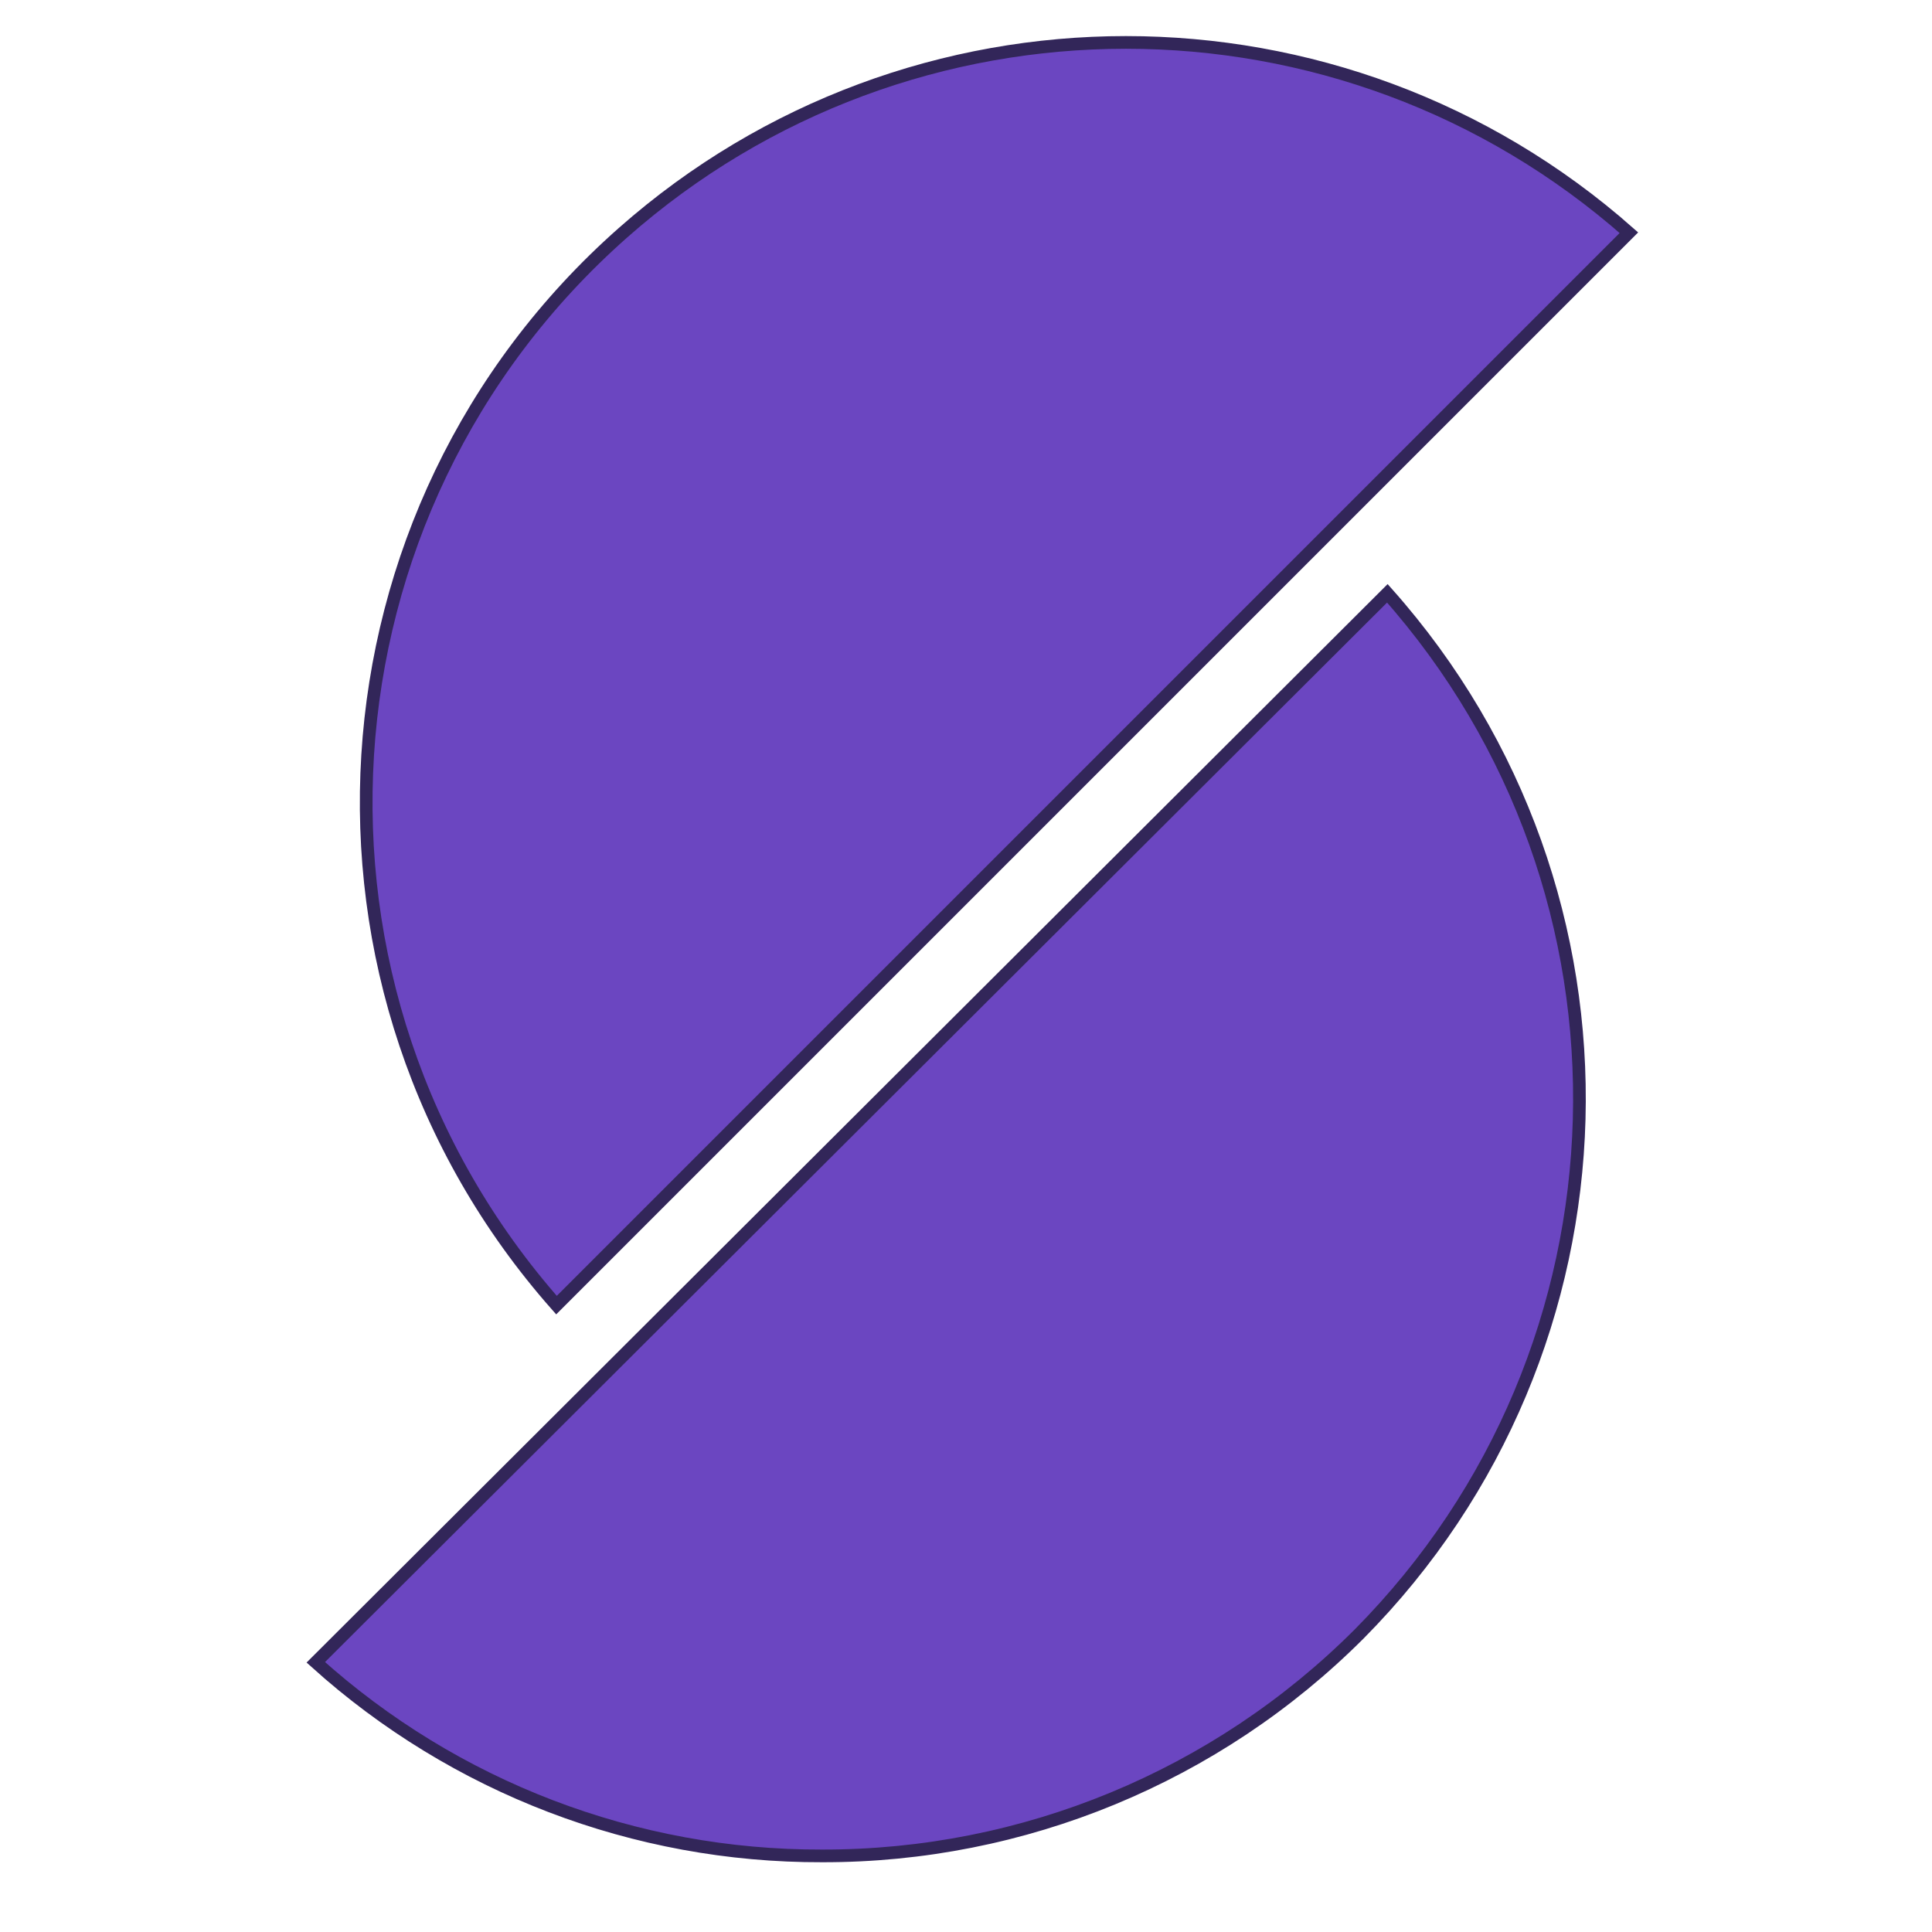 <svg xmlns="http://www.w3.org/2000/svg" xmlns:xlink="http://www.w3.org/1999/xlink" version="1.1" viewBox="0 0 1000 1000" xml:space="preserve">
<g transform="matrix(6.564 0 0 6.564 500.001 488.001)">
<g vector-effect="non-scaling-stroke">
		<g transform="matrix(1 0 0 1 2.487 -21.215)">
<path style="stroke: rgb(50,38,89); stroke-width: 1; stroke-dasharray: none; stroke-linecap: butt; stroke-dashoffset: 0; stroke-linejoin: miter; stroke-miterlimit: 4; is-custom-font: none; font-file-url: none; fill: rgb(107,70,193); fill-rule: nonzero; opacity: 1;" transform=" translate(-73.487, -49.785)" d="M 123.272 15.005 C 100.618 -5.002 66.608 -5.002 43.954 15.005 C 19.154 36.908 16.805 74.769 38.708 99.569 L 123.272 15.005 Z" stroke-linecap="round"/>
</g>
		<g transform="matrix(1 0 0 1 -1.45 22.221)">
<path style="stroke: rgb(50,38,89); stroke-width: 1; stroke-dasharray: none; stroke-linecap: butt; stroke-dashoffset: 0; stroke-linejoin: miter; stroke-miterlimit: 4; is-custom-font: none; font-file-url: none; fill: rgb(107,70,193); fill-rule: nonzero; opacity: 1;" transform=" translate(-69.55, -93.221)" d="M 19.728 127.735 C 30.678 137.602 44.907 143.043 59.646 143 C 75.528 143.033 90.768 136.737 101.996 125.506 C 124.276 103.024 125.252 67.099 104.225 43.441 L 19.728 127.735 Z" stroke-linecap="round"/>
</g>
</g>
</g>
</svg>
